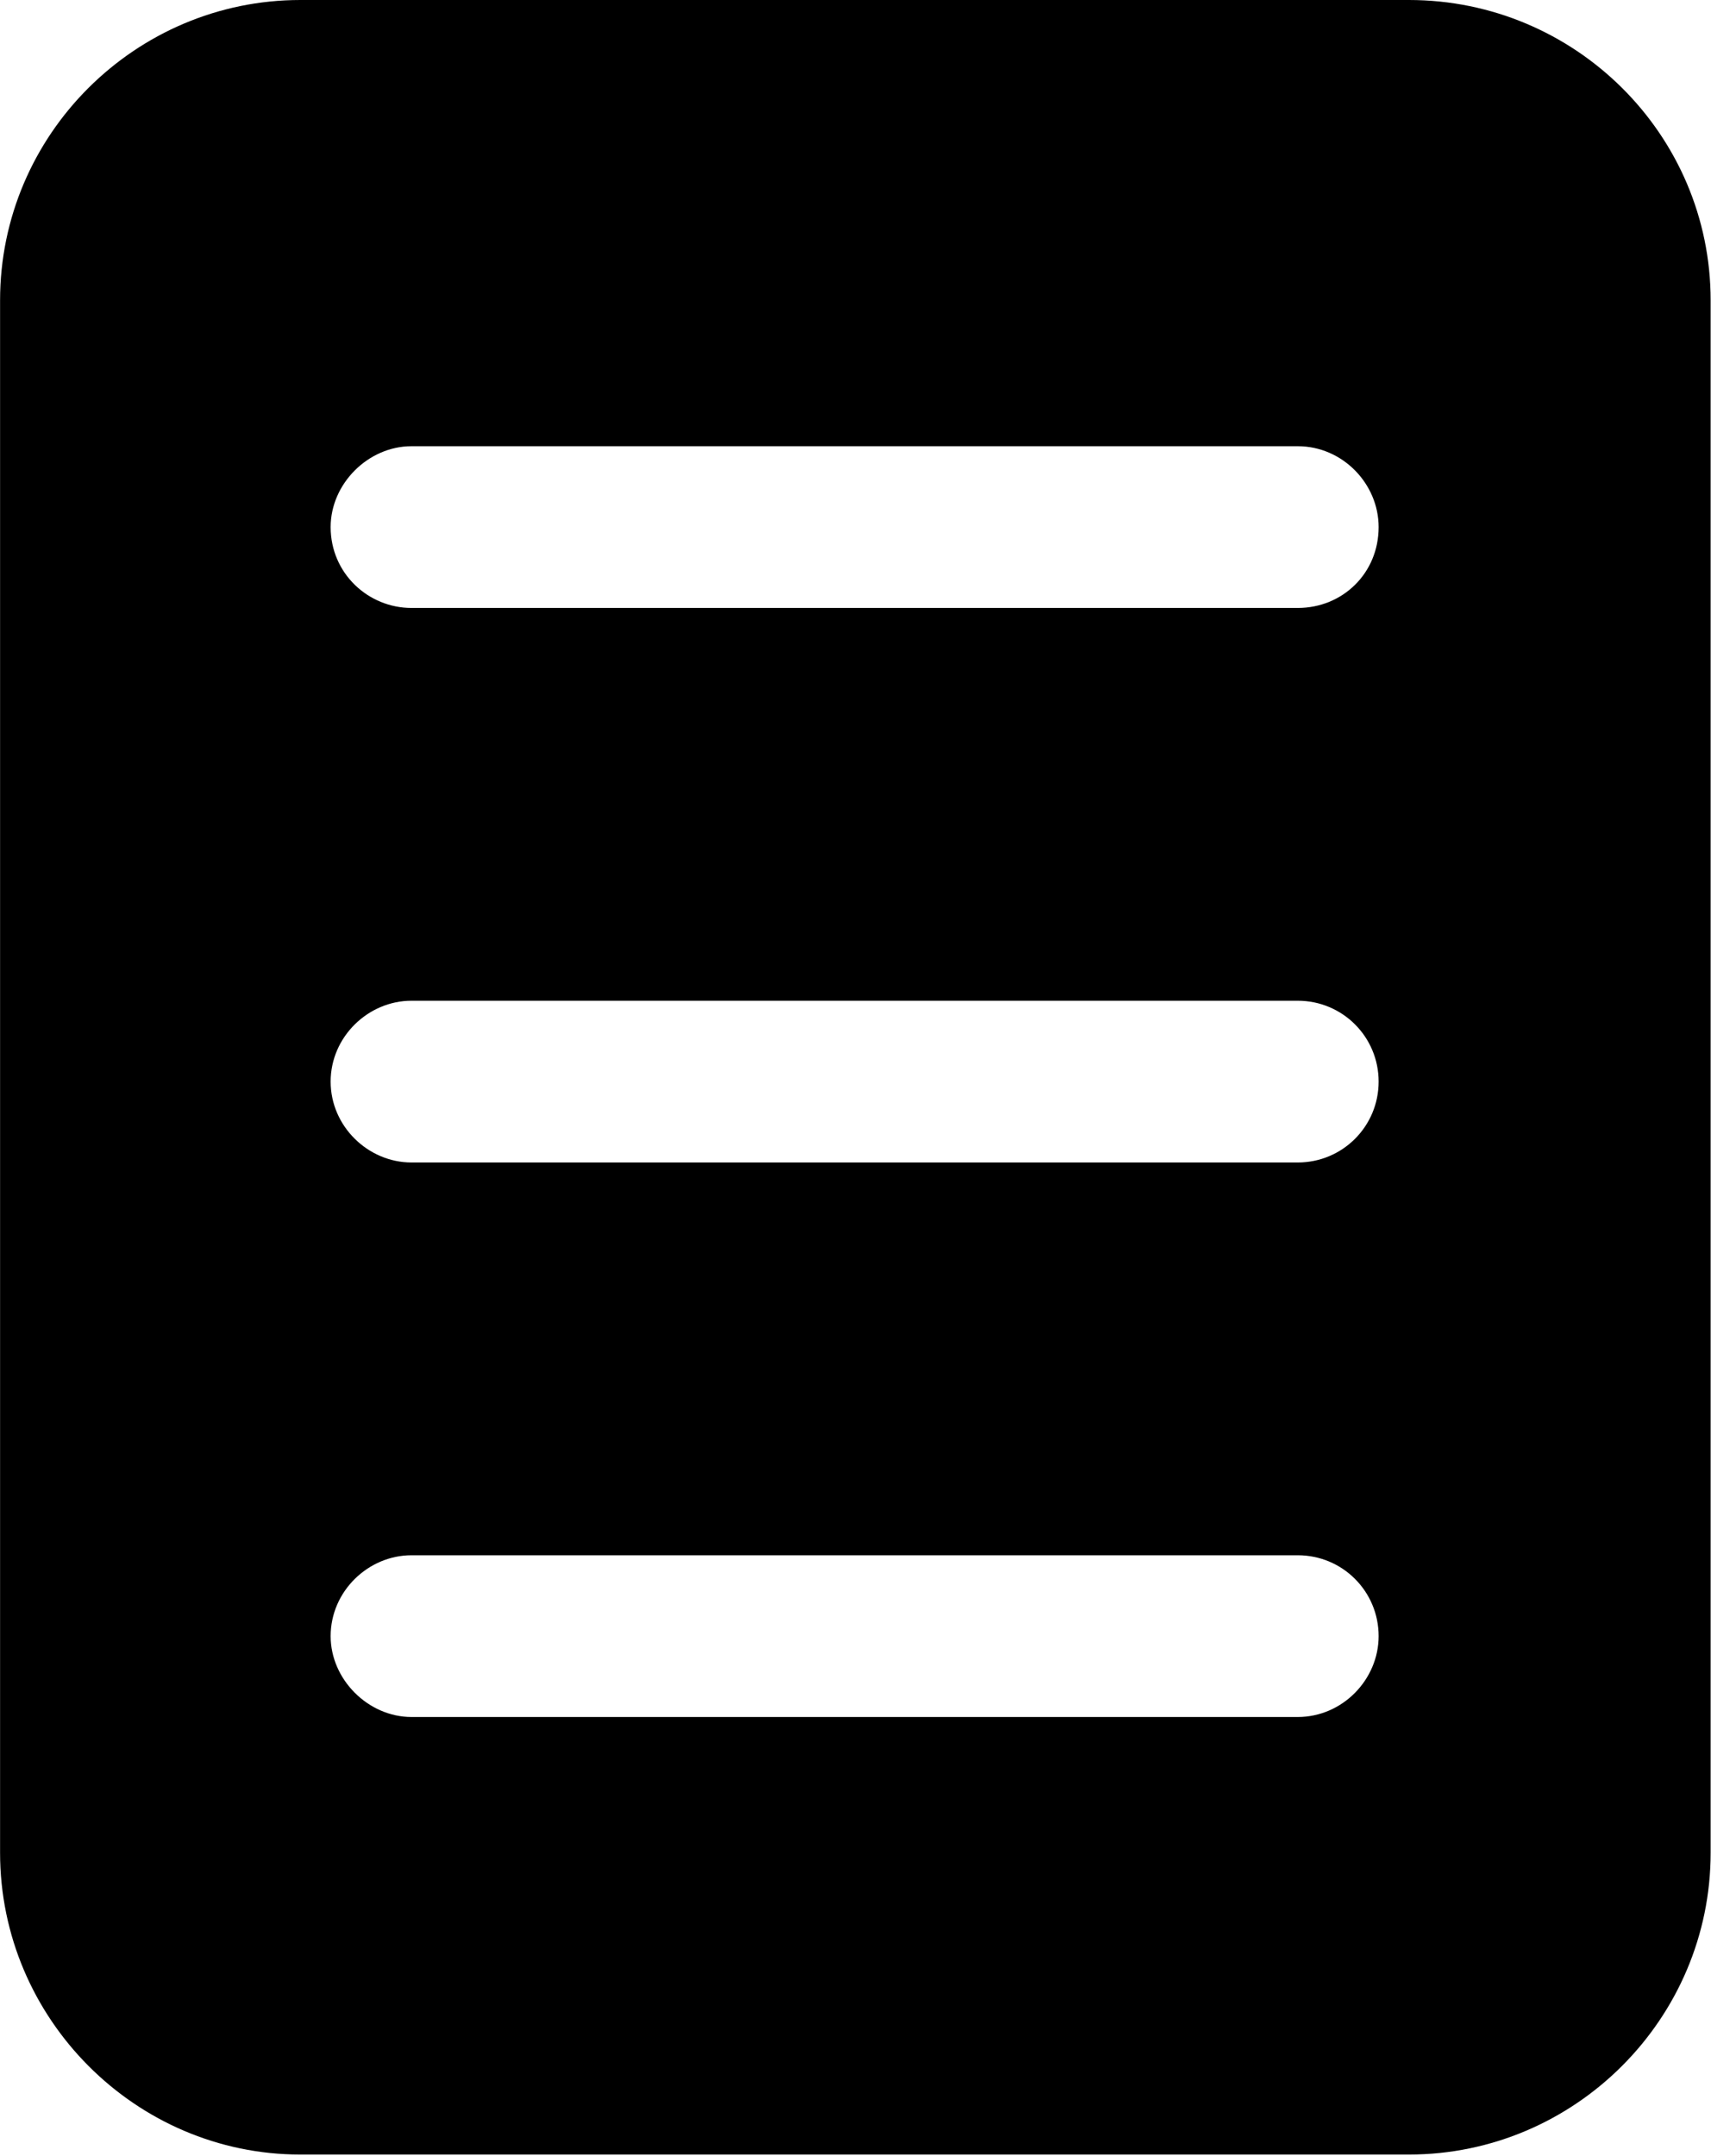 <svg width="11.853" height="14.928" viewBox="0 0 11.852 14.928" fill="none" xmlns="http://www.w3.org/2000/svg" xmlns:xlink="http://www.w3.org/1999/xlink">
	<desc>
			Created with Pixso.
	</desc>
	<defs/>
	<path id="Vector" d="M9.76 0L2.08 0C0.94 0 0 0.93 0 2.08L0 12.83C0 13.98 0.94 14.92 2.08 14.92L9.76 14.92C10.91 14.92 11.85 13.98 11.85 12.83L11.85 2.08C11.85 0.93 10.91 0 9.76 0ZM2.85 10.77L8.99 10.77C9.3 10.77 9.55 11.02 9.55 11.33C9.55 11.63 9.3 11.89 8.99 11.89L2.85 11.89C2.55 11.89 2.29 11.63 2.29 11.33C2.29 11.02 2.55 10.77 2.85 10.77ZM2.29 7.49C2.29 7.18 2.55 6.93 2.85 6.93L8.99 6.93C9.3 6.93 9.55 7.18 9.55 7.49C9.55 7.8 9.3 8.05 8.99 8.05L2.85 8.05C2.55 8.05 2.29 7.8 2.29 7.49ZM8.99 4.21L2.85 4.21C2.55 4.21 2.29 3.97 2.29 3.65C2.29 3.35 2.55 3.09 2.85 3.09L8.99 3.09C9.3 3.09 9.55 3.35 9.55 3.65C9.55 3.97 9.3 4.21 8.99 4.21Z" fill="#000000" fill-opacity="1" fill-rule="nonzero"/>
</svg>
